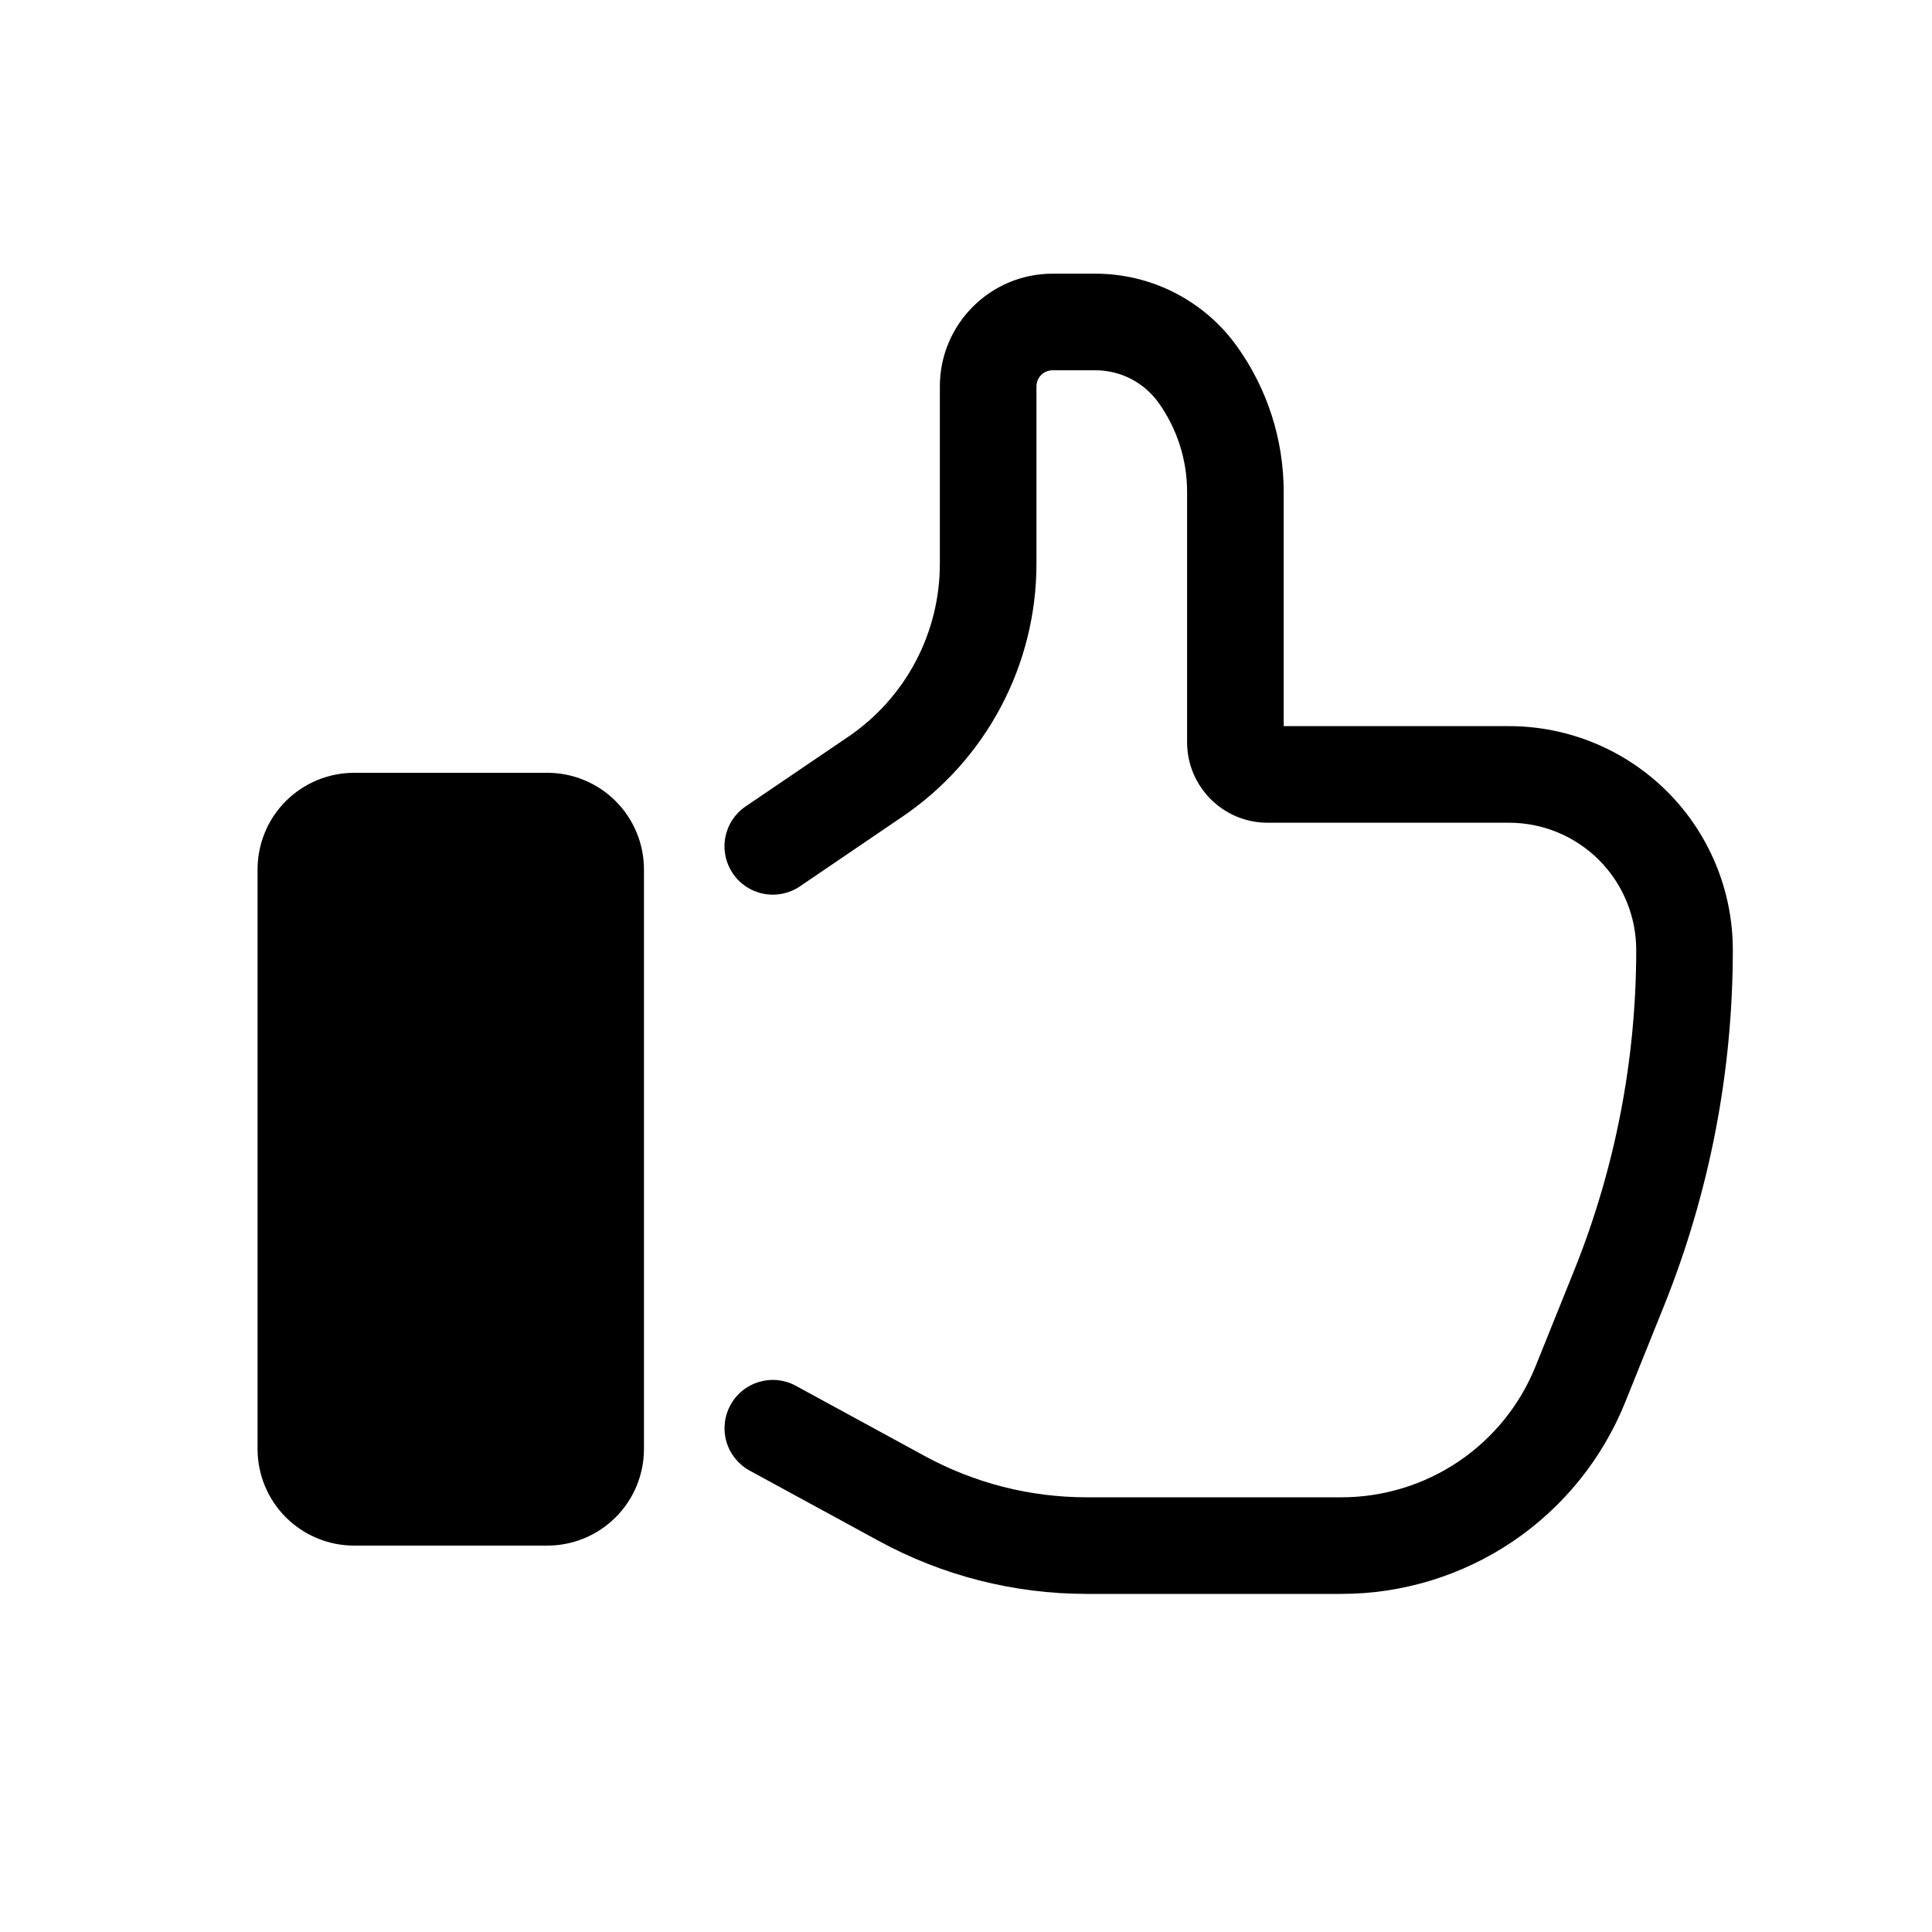<svg width="32" height="32" viewBox="0 0 32 32" fill="none" xmlns="http://www.w3.org/2000/svg">
<path d="M5.866 12.8H9.066C9.49 12.8 9.897 12.969 10.197 13.269C10.497 13.569 10.666 13.976 10.666 14.4V24C10.666 24.424 10.497 24.831 10.197 25.131C9.897 25.431 9.49 25.6 9.066 25.6H5.866C5.441 25.6 5.034 25.431 4.734 25.131C4.434 24.831 4.266 24.424 4.266 24V14.4C4.266 13.976 4.434 13.569 4.734 13.269C5.034 12.969 5.441 12.8 5.866 12.8Z" fill="black"/>
<path d="M24.994 12.027C25.978 12.027 26.92 12.418 27.616 13.113C28.311 13.808 28.701 14.751 28.701 15.734C28.701 17.757 28.313 19.761 27.558 21.637L26.919 23.224C26.541 24.162 25.892 24.966 25.055 25.532C24.217 26.097 23.23 26.4 22.219 26.4H17.998C16.794 26.4 15.609 26.098 14.552 25.521L12.417 24.358C12.325 24.308 12.244 24.24 12.178 24.158C12.112 24.077 12.062 23.983 12.033 23.882C12.003 23.781 11.994 23.675 12.005 23.571C12.016 23.466 12.048 23.365 12.098 23.273C12.148 23.181 12.216 23.099 12.298 23.033C12.38 22.967 12.474 22.918 12.574 22.889C12.675 22.859 12.781 22.849 12.885 22.86C12.99 22.872 13.091 22.903 13.183 22.954L15.316 24.116C16.139 24.565 17.061 24.8 17.998 24.8H22.219C22.911 24.8 23.586 24.593 24.16 24.206C24.733 23.819 25.177 23.269 25.435 22.627L26.074 21.04C26.752 19.354 27.101 17.552 27.101 15.734C27.101 15.176 26.879 14.64 26.484 14.244C26.089 13.849 25.553 13.627 24.994 13.627H20.995C20.259 13.627 19.662 13.029 19.662 12.293V8.146C19.662 7.617 19.497 7.101 19.189 6.67C19.07 6.504 18.913 6.369 18.732 6.275C18.55 6.182 18.349 6.133 18.145 6.133H17.434C17.363 6.133 17.295 6.161 17.245 6.211C17.195 6.261 17.167 6.329 17.167 6.4V9.337C17.167 10.164 16.965 10.978 16.577 11.709C16.19 12.439 15.63 13.064 14.945 13.528L13.249 14.681C13.074 14.8 12.858 14.844 12.649 14.804C12.441 14.764 12.257 14.643 12.138 14.467C12.019 14.291 11.974 14.076 12.014 13.867C12.054 13.659 12.175 13.475 12.351 13.356L14.047 12.205C14.515 11.887 14.899 11.46 15.164 10.96C15.429 10.46 15.567 9.902 15.567 9.337V6.4C15.567 5.37 16.402 4.533 17.434 4.533H18.145C19.076 4.533 19.948 4.982 20.49 5.739C20.992 6.441 21.262 7.283 21.262 8.146V12.027H24.994Z" fill="black"/>
</svg>
